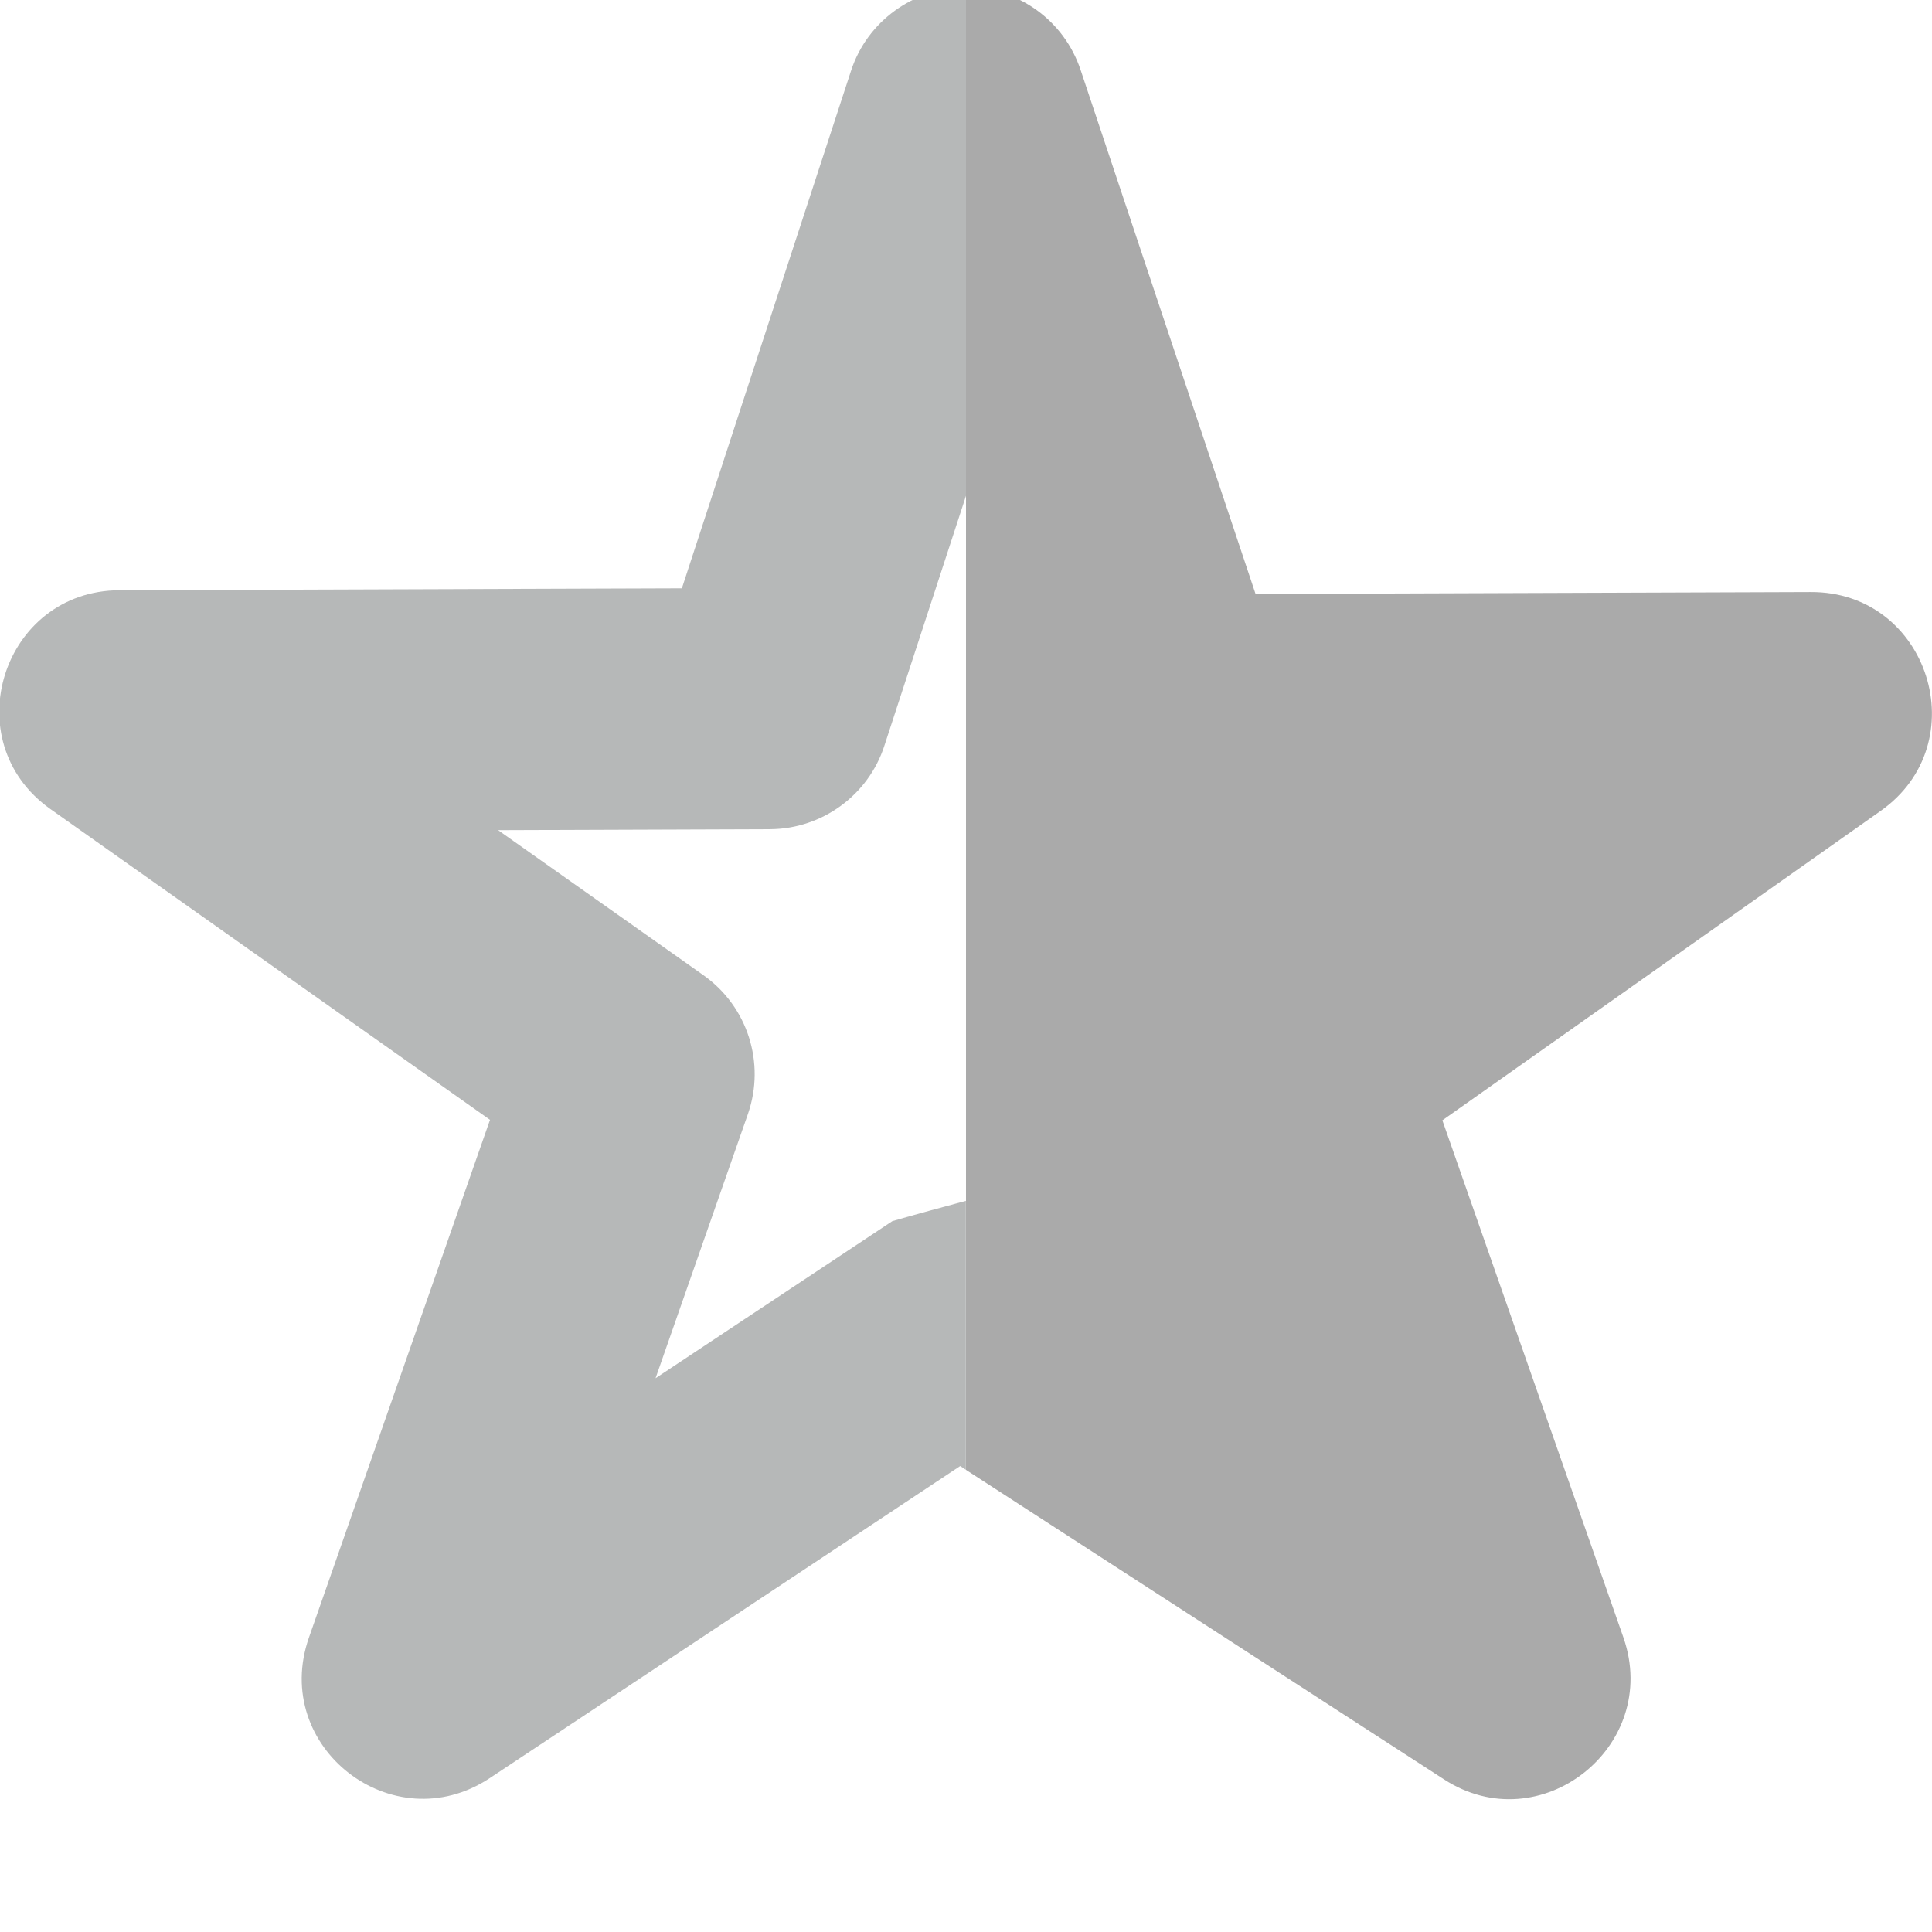 <?xml version="1.0" encoding="UTF-8"?>
<svg height="16px" viewBox="0 0 16 16" width="16px" xmlns="http://www.w3.org/2000/svg">
    <path d="m 8 -0.105 v 4.211 l -0.676 2.07 c -0.133 0.41 -0.516 0.688 -0.945 0.691 l -2.254 0.008 l 1.703 1.203 c 0.363 0.258 0.512 0.723 0.367 1.145 l -0.766 2.191 l 1.961 -1.301 c 0.203 -0.059 0.406 -0.113 0.609 -0.168 v 2.227 l -0.047 -0.031 l -3.898 2.586 c -0.801 0.527 -1.812 -0.258 -1.496 -1.164 l 1.5 -4.289 l -3.641 -2.574 c -0.793 -0.562 -0.398 -1.809 0.574 -1.812 l 4.656 -0.016 l 1.402 -4.289 c 0.133 -0.406 0.516 -0.684 0.949 -0.688 z m 0 0" fill="#2e3434" fill-opacity="0.349"/>
    <path d="m 8 -0.105 c 0.43 0 0.812 0.273 0.949 0.684 l 1.449 4.34 l 4.594 -0.016 c 0.98 -0.008 1.383 1.254 0.578 1.816 l -3.625 2.559 l 1.5 4.285 c 0.312 0.902 -0.691 1.691 -1.488 1.172 l -3.957 -2.562 z m 0 0" fill="#aaaaaa"/>
</svg>
